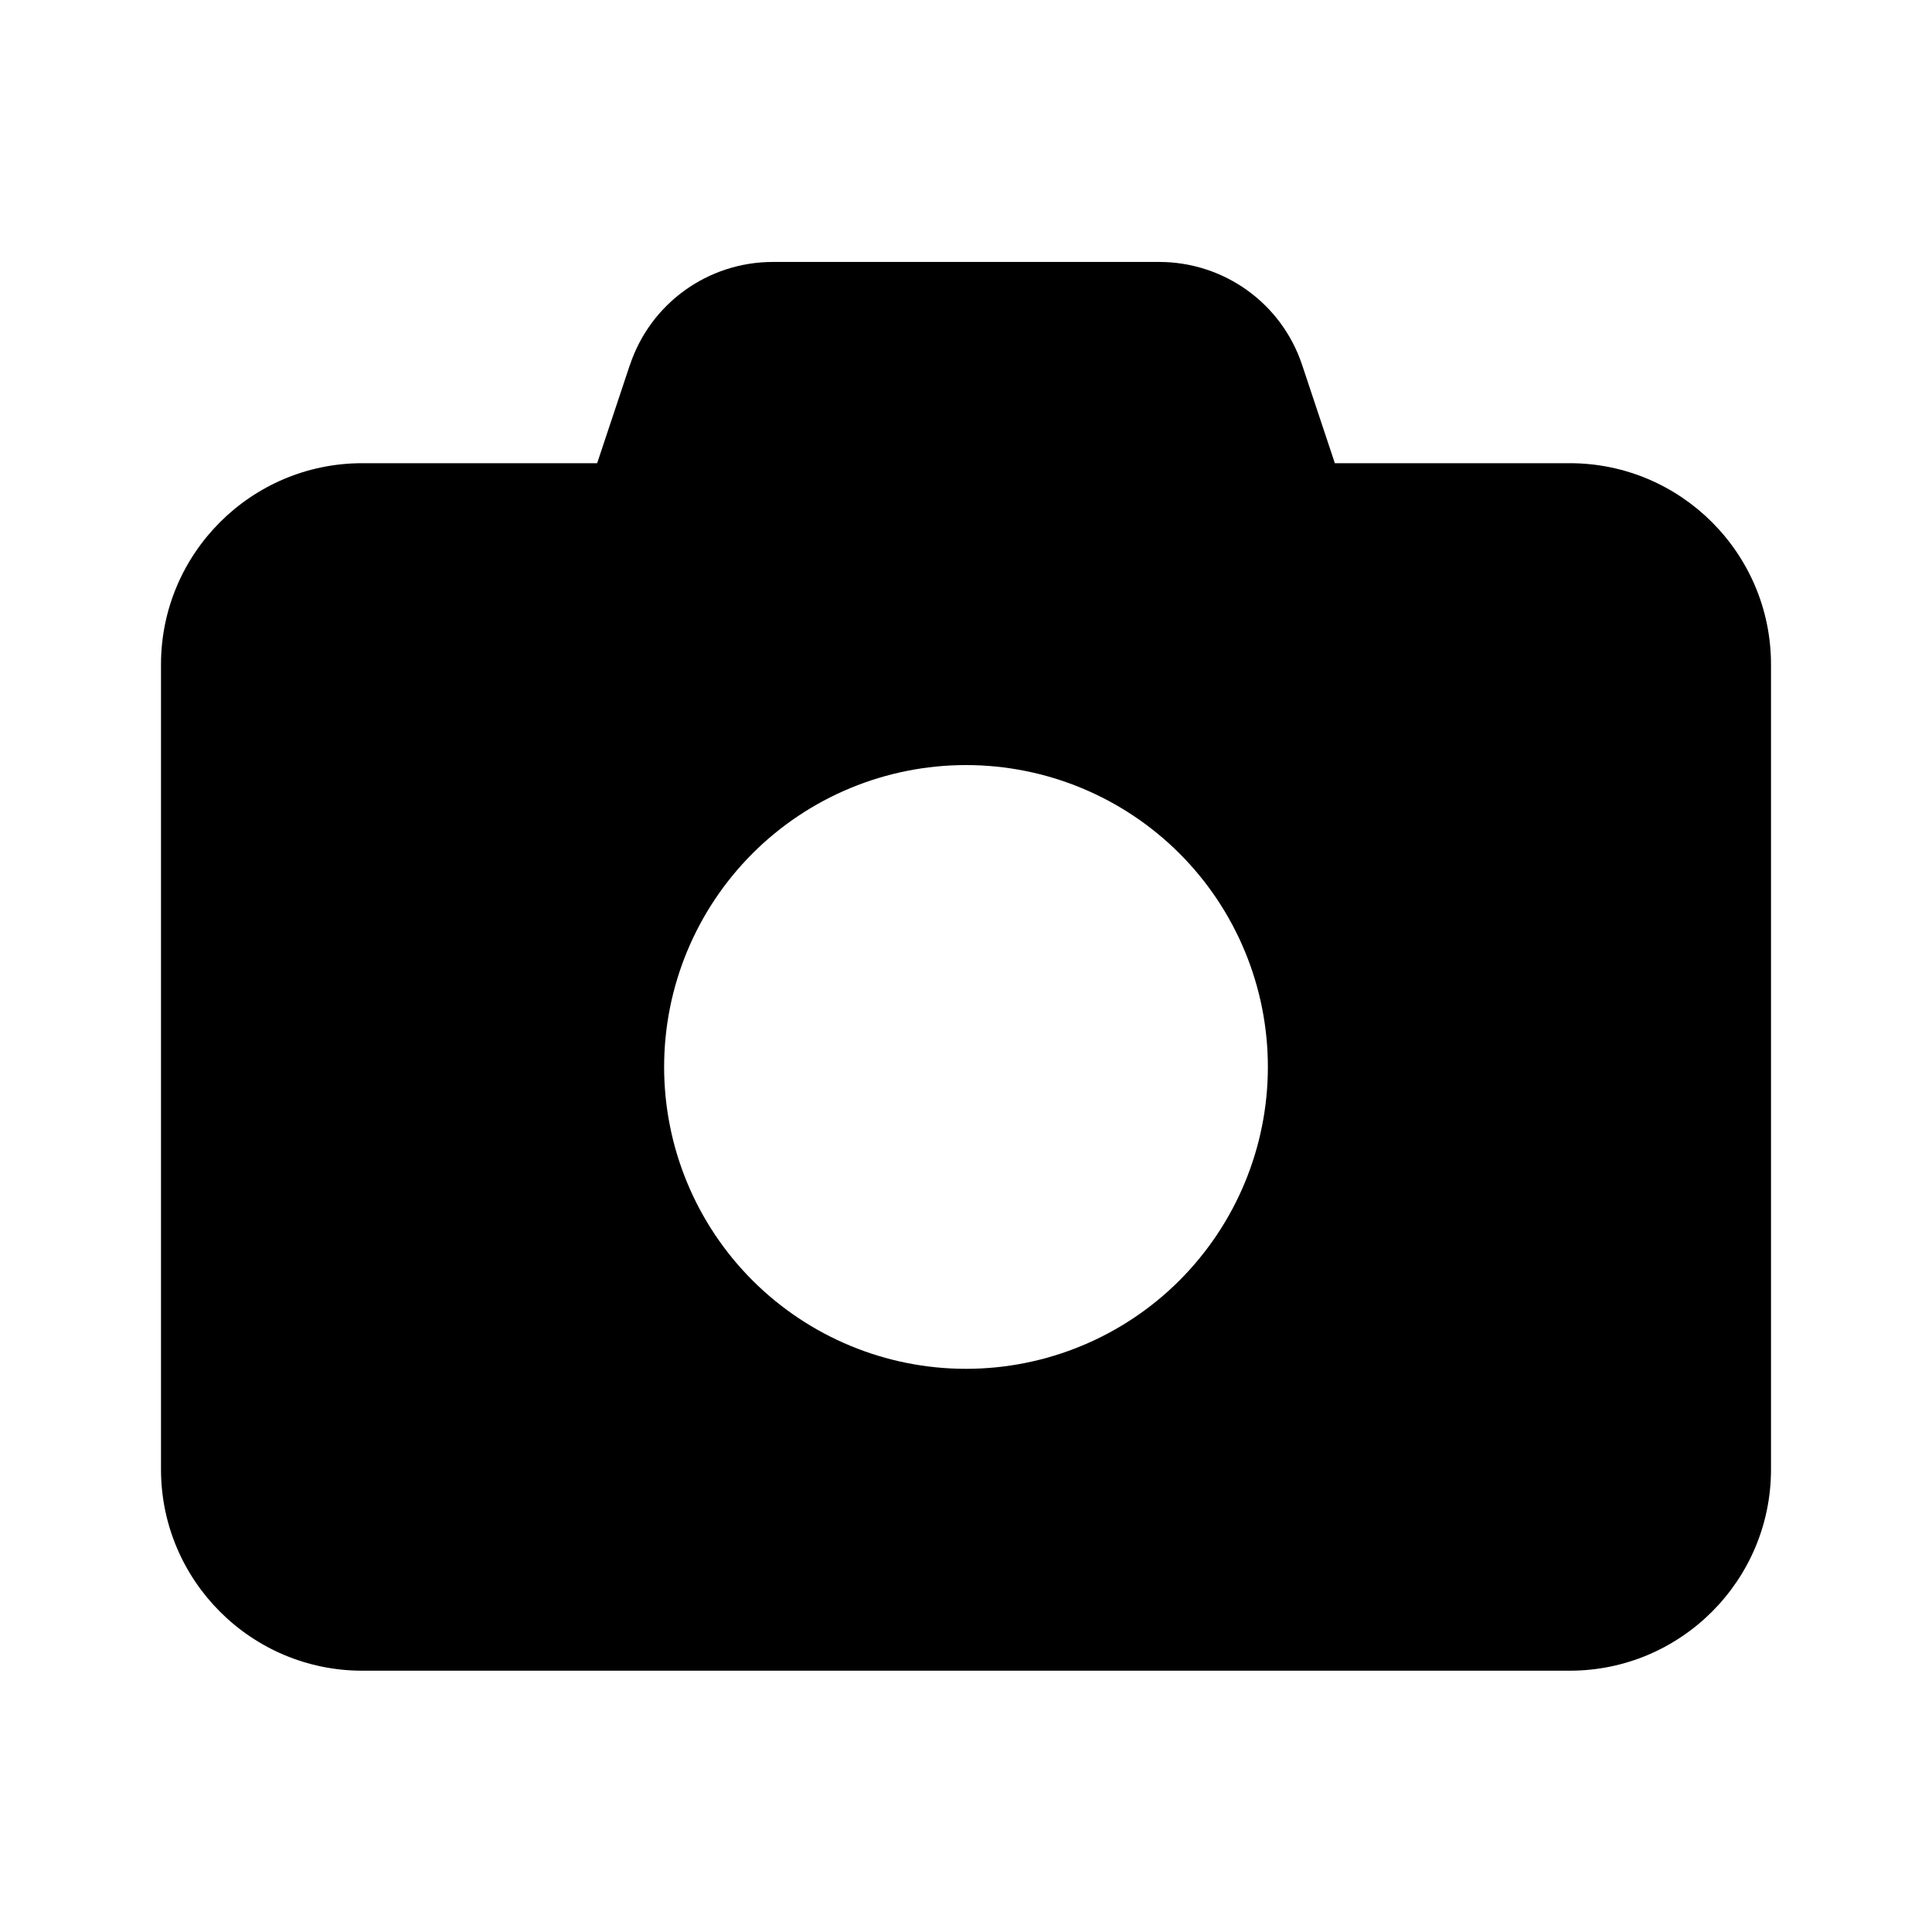<svg viewBox="0 0 24 24" xmlns="http://www.w3.org/2000/svg"><path d="m7.824 4.535-.406 1.219h-2.918c-1.379 0-2.5 1.121-2.5 2.5v10c0 1.379 1.121 2.5 2.5 2.5h15c1.379 0 2.5-1.121 2.5-2.5v-10c0-1.379-1.121-2.5-2.5-2.5h-2.918l-.406-1.219c-.254-.766-.969-1.281-1.777-1.281h-4.797c-.809 0-1.523.516-1.777 1.281zm4.176 4.969c.995 0 1.948.395 2.652 1.098.703.703 1.098 1.657 1.098 2.652s-.395 1.948-1.098 2.652c-.703.703-1.657 1.098-2.652 1.098s-1.948-.395-2.652-1.098c-.703-.703-1.098-1.657-1.098-2.652s.395-1.948 1.098-2.652c.703-.703 1.657-1.098 2.652-1.098z"/></svg>